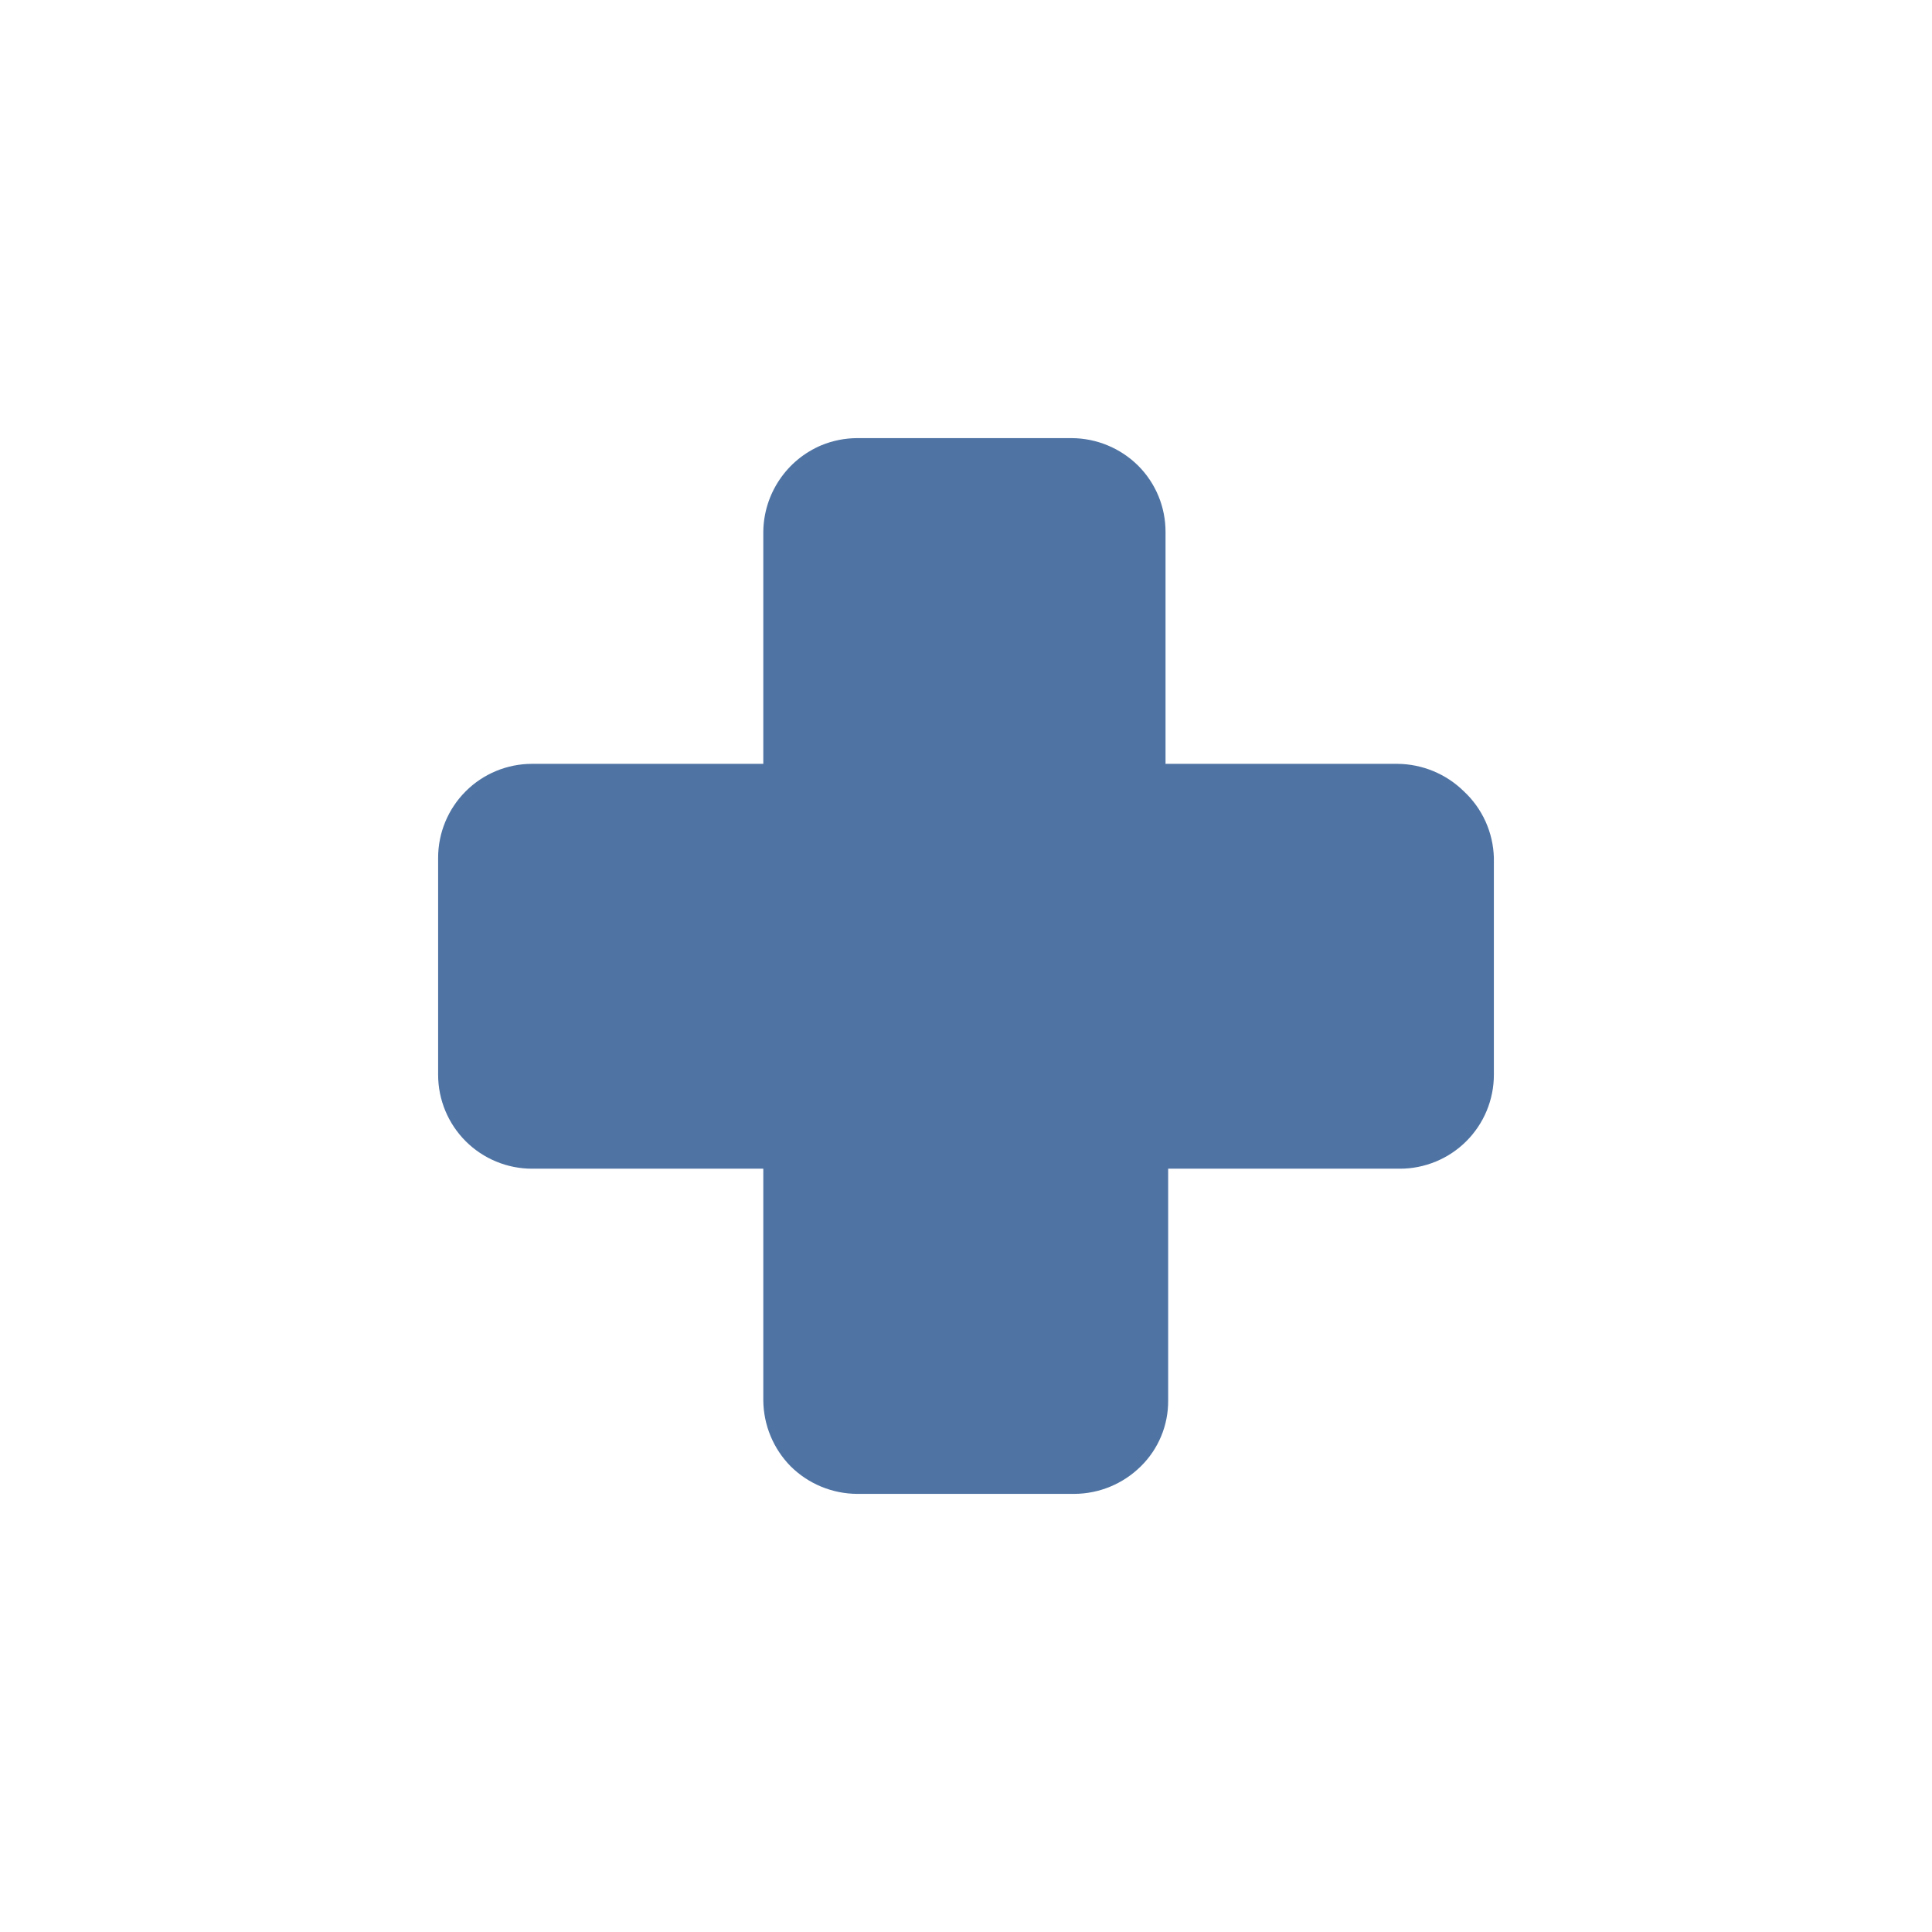 <svg width="61" height="61" viewBox="0 0 61 61" fill="none" xmlns="http://www.w3.org/2000/svg">
<path d="M47.167 27.083V33.933C47.167 34.323 47.09 34.709 46.941 35.069C46.792 35.429 46.573 35.756 46.298 36.031C46.022 36.307 45.695 36.525 45.335 36.674C44.975 36.823 44.59 36.9 44.2 36.9H36.883V44.217C36.886 44.604 36.811 44.989 36.662 45.347C36.513 45.705 36.294 46.029 36.017 46.3C35.457 46.853 34.703 47.164 33.917 47.167H27.067C26.28 47.164 25.526 46.853 24.967 46.3C24.418 45.745 24.107 44.997 24.1 44.217V36.9H16.8C16.013 36.9 15.258 36.587 14.702 36.031C14.146 35.475 13.833 34.72 13.833 33.933V27.083C13.833 26.297 14.146 25.542 14.702 24.986C15.258 24.429 16.013 24.117 16.8 24.117H24.1V16.8C24.104 16.213 24.281 15.64 24.608 15.153C24.934 14.665 25.397 14.284 25.938 14.057C26.296 13.91 26.68 13.834 27.067 13.833H33.833C34.62 13.836 35.374 14.147 35.933 14.7C36.209 14.975 36.428 15.303 36.577 15.663C36.726 16.024 36.801 16.41 36.8 16.8V24.117H44.117C44.903 24.122 45.657 24.433 46.217 24.983C46.507 25.252 46.741 25.577 46.904 25.937C47.067 26.298 47.156 26.688 47.167 27.083Z" fill="#4F74A4"/>
</svg>
